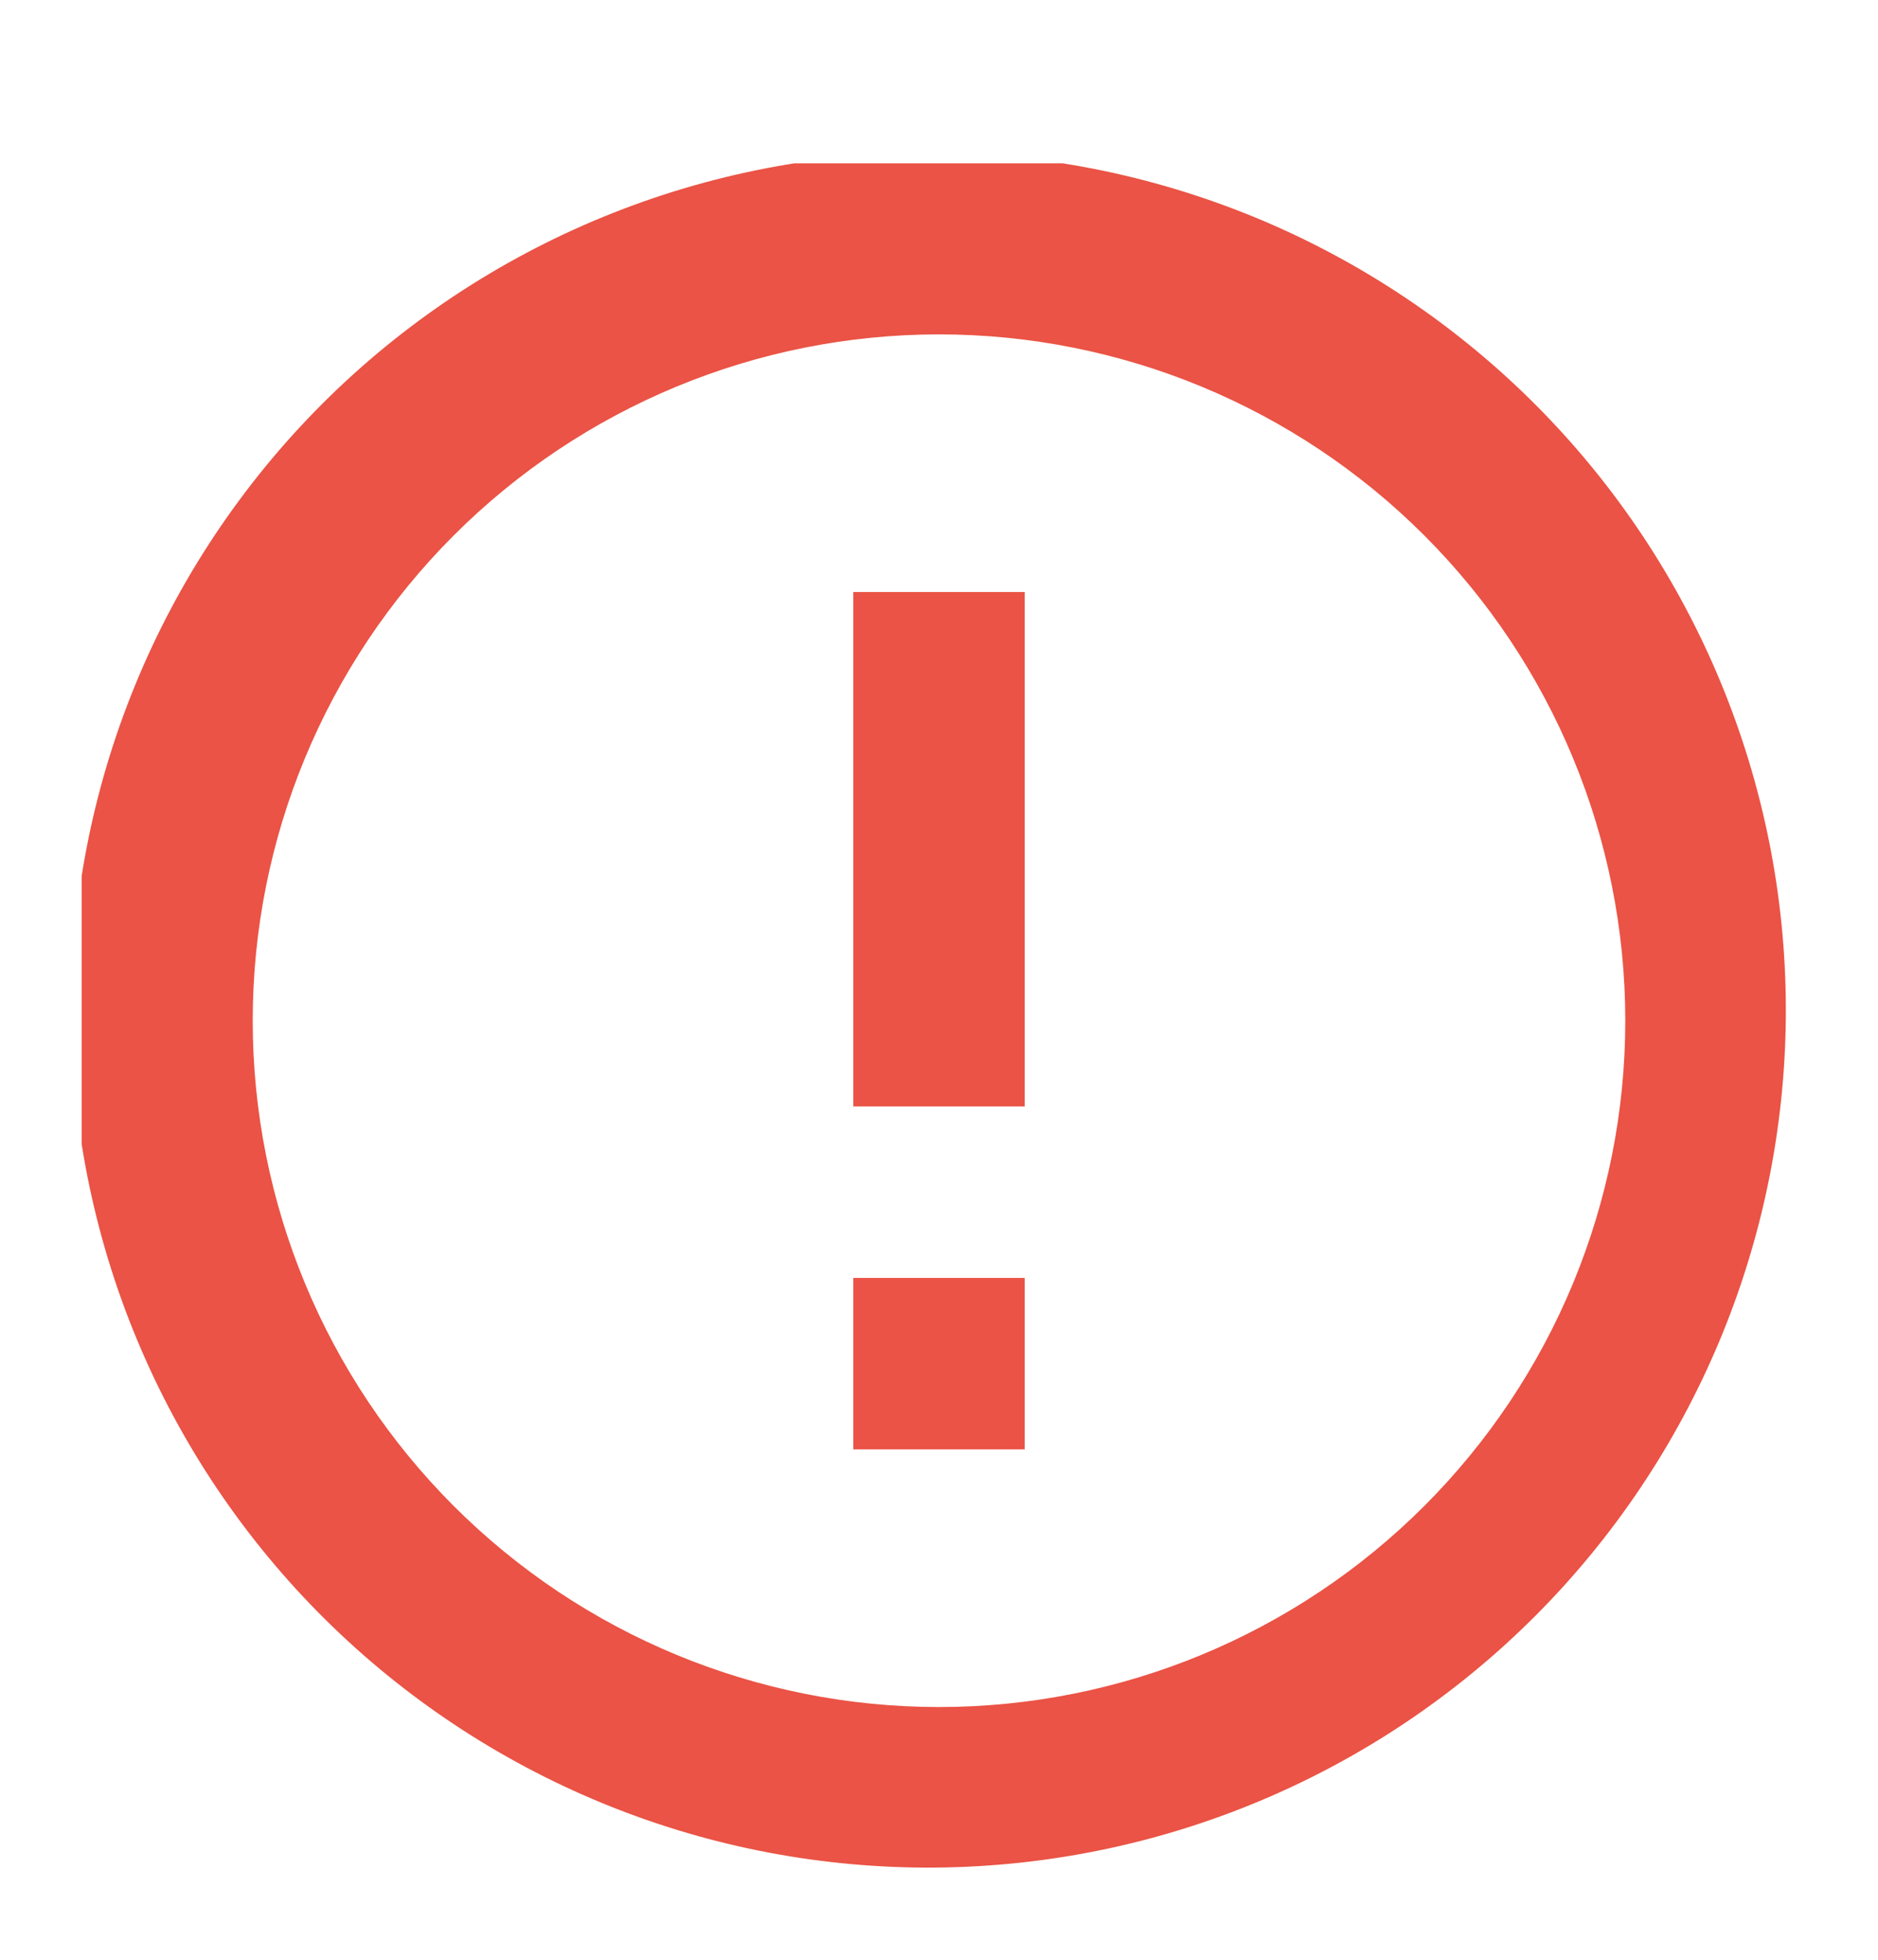 <svg width="23" height="24" viewBox="0 0 23 24" fill="none" xmlns="http://www.w3.org/2000/svg">
<g clip-path="url(#clip0_4_408)">
<path d="M4.077 19.924C3.074 18.955 2.274 17.796 1.724 16.515C1.173 15.234 0.884 13.856 0.871 12.462C0.859 11.068 1.125 9.685 1.653 8.395C2.181 7.105 2.961 5.932 3.946 4.946C4.932 3.96 6.105 3.181 7.395 2.653C8.686 2.125 10.068 1.859 11.462 1.871C12.857 1.883 14.234 2.173 15.515 2.723C16.796 3.274 17.955 4.074 18.924 5.077C20.836 7.057 21.895 9.709 21.871 12.462C21.847 15.215 20.742 17.849 18.796 19.796C16.849 21.742 14.215 22.847 11.462 22.871C8.709 22.895 6.057 21.836 4.077 19.924ZM17.443 18.443C19.019 16.867 19.905 14.729 19.905 12.5C19.905 10.271 19.019 8.133 17.443 6.557C15.867 4.981 13.729 4.095 11.5 4.095C9.271 4.095 7.133 4.981 5.557 6.557C3.981 8.133 3.095 10.271 3.095 12.5C3.095 14.729 3.981 16.867 5.557 18.443C7.133 20.019 9.271 20.905 11.5 20.905C13.729 20.905 15.867 20.019 17.443 18.443ZM10.45 7.25H12.55V13.55H10.45V7.25ZM10.45 15.65H12.55V17.75H10.45V15.65Z" fill="#EA5345"/>
</g>
<defs>
<clipPath id="clip0_4_408">
<rect width="21" height="21" fill="white" transform="translate(1 2)"/>
</clipPath>
</defs>
</svg>
